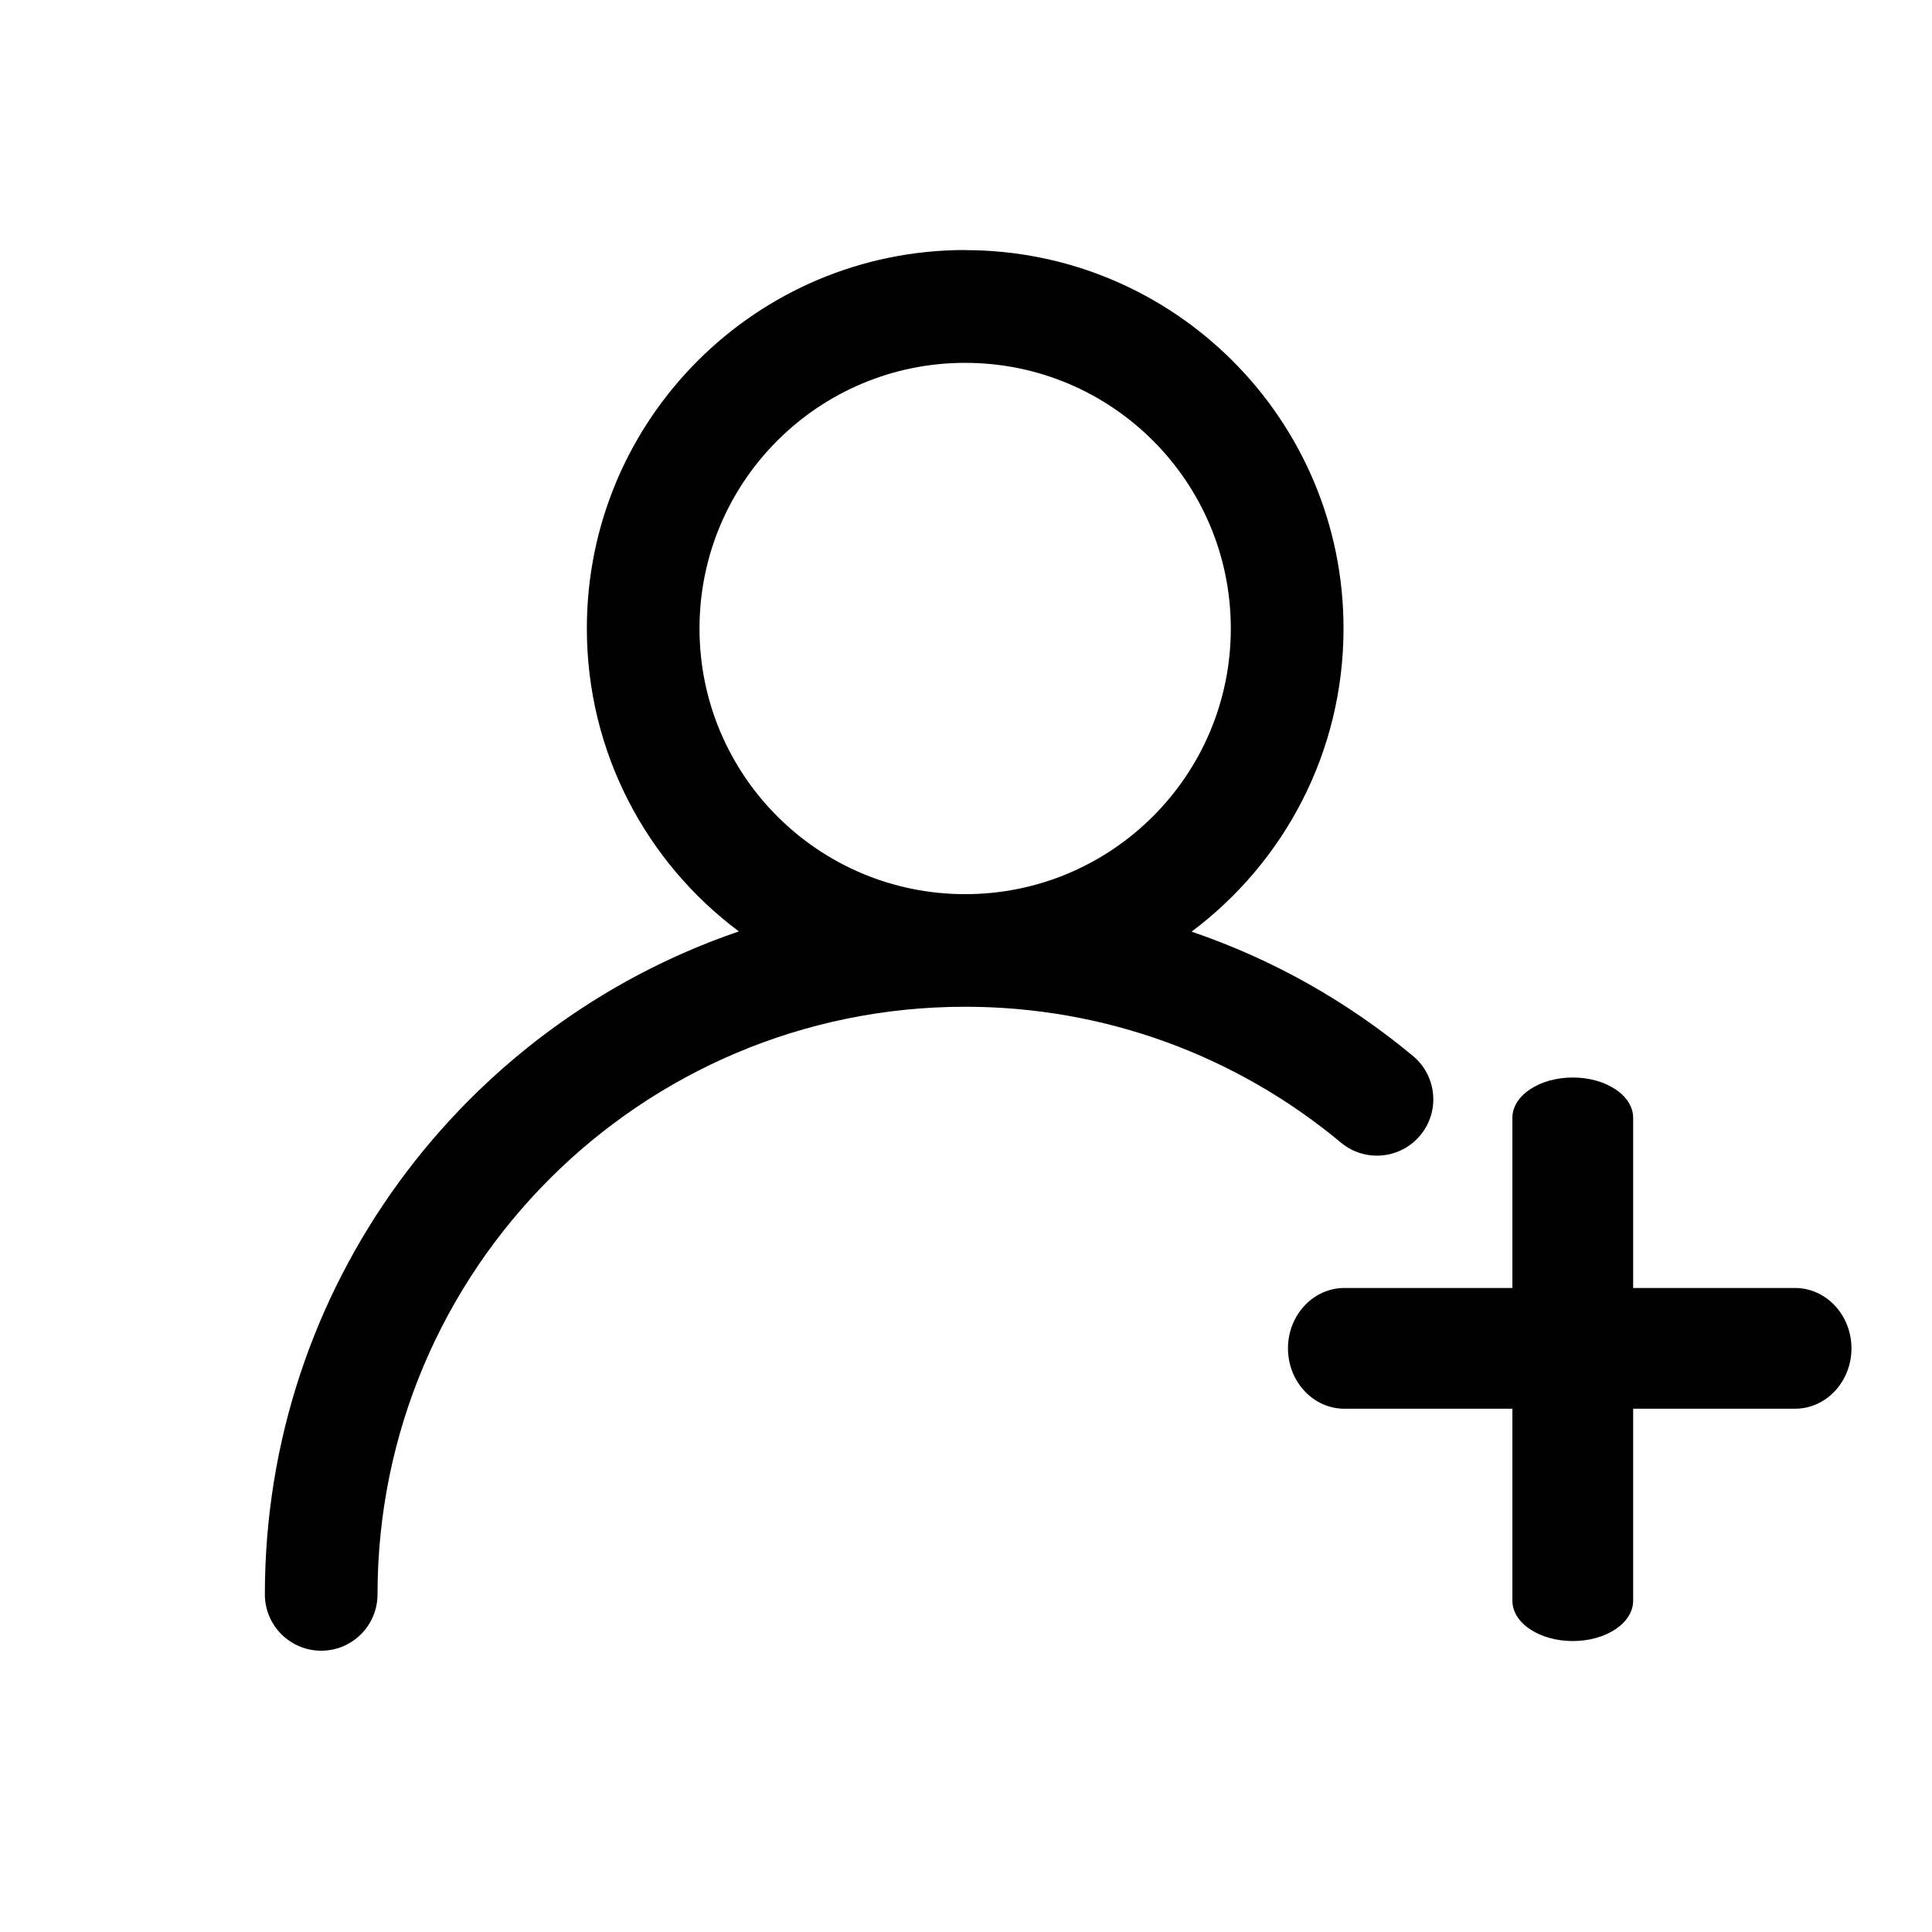 <svg version="1.1" xmlns="http://www.w3.org/2000/svg" width="32" height="32" viewBox="0 0 32 32">
<path fill="currentColor" d="M15.986 4.143c3.461 0 6.267 2.806 6.267 6.267 0 2.055-0.989 3.878-2.517 5.021 1.333 0.453 2.575 1.15 3.668 2.060 0.396 0.33 0.45 0.918 0.12 1.314s-0.918 0.45-1.314 0.12c-1.736-1.445-3.917-2.25-6.224-2.25-5.376 0-9.733 4.358-9.733 9.733 0 0.515-0.418 0.933-0.933 0.933s-0.933-0.418-0.933-0.933c0-5.095 3.284-9.422 7.851-10.981-1.529-1.141-2.518-2.965-2.518-5.019 0-3.461 2.806-6.267 6.267-6.267zM26.050 17.847c0.552 0 1 0.298 1 0.667l-0 2.819 2.681 0c0.516 0 0.935 0.448 0.935 1s-0.419 1-0.935 1l-2.681-0 0 3.181c0 0.368-0.448 0.667-1 0.667s-1-0.298-1-0.667l-0-3.181-2.782 0c-0.516 0-0.935-0.448-0.935-1s0.419-1 0.935-1l2.782-0 0-2.819c0-0.368 0.448-0.667 1-0.667zM15.986 6.010c-2.43 0-4.4 1.97-4.4 4.4s1.97 4.4 4.4 4.4c2.43 0 4.4-1.97 4.4-4.4s-1.97-4.4-4.4-4.4z"></path>
</svg>
